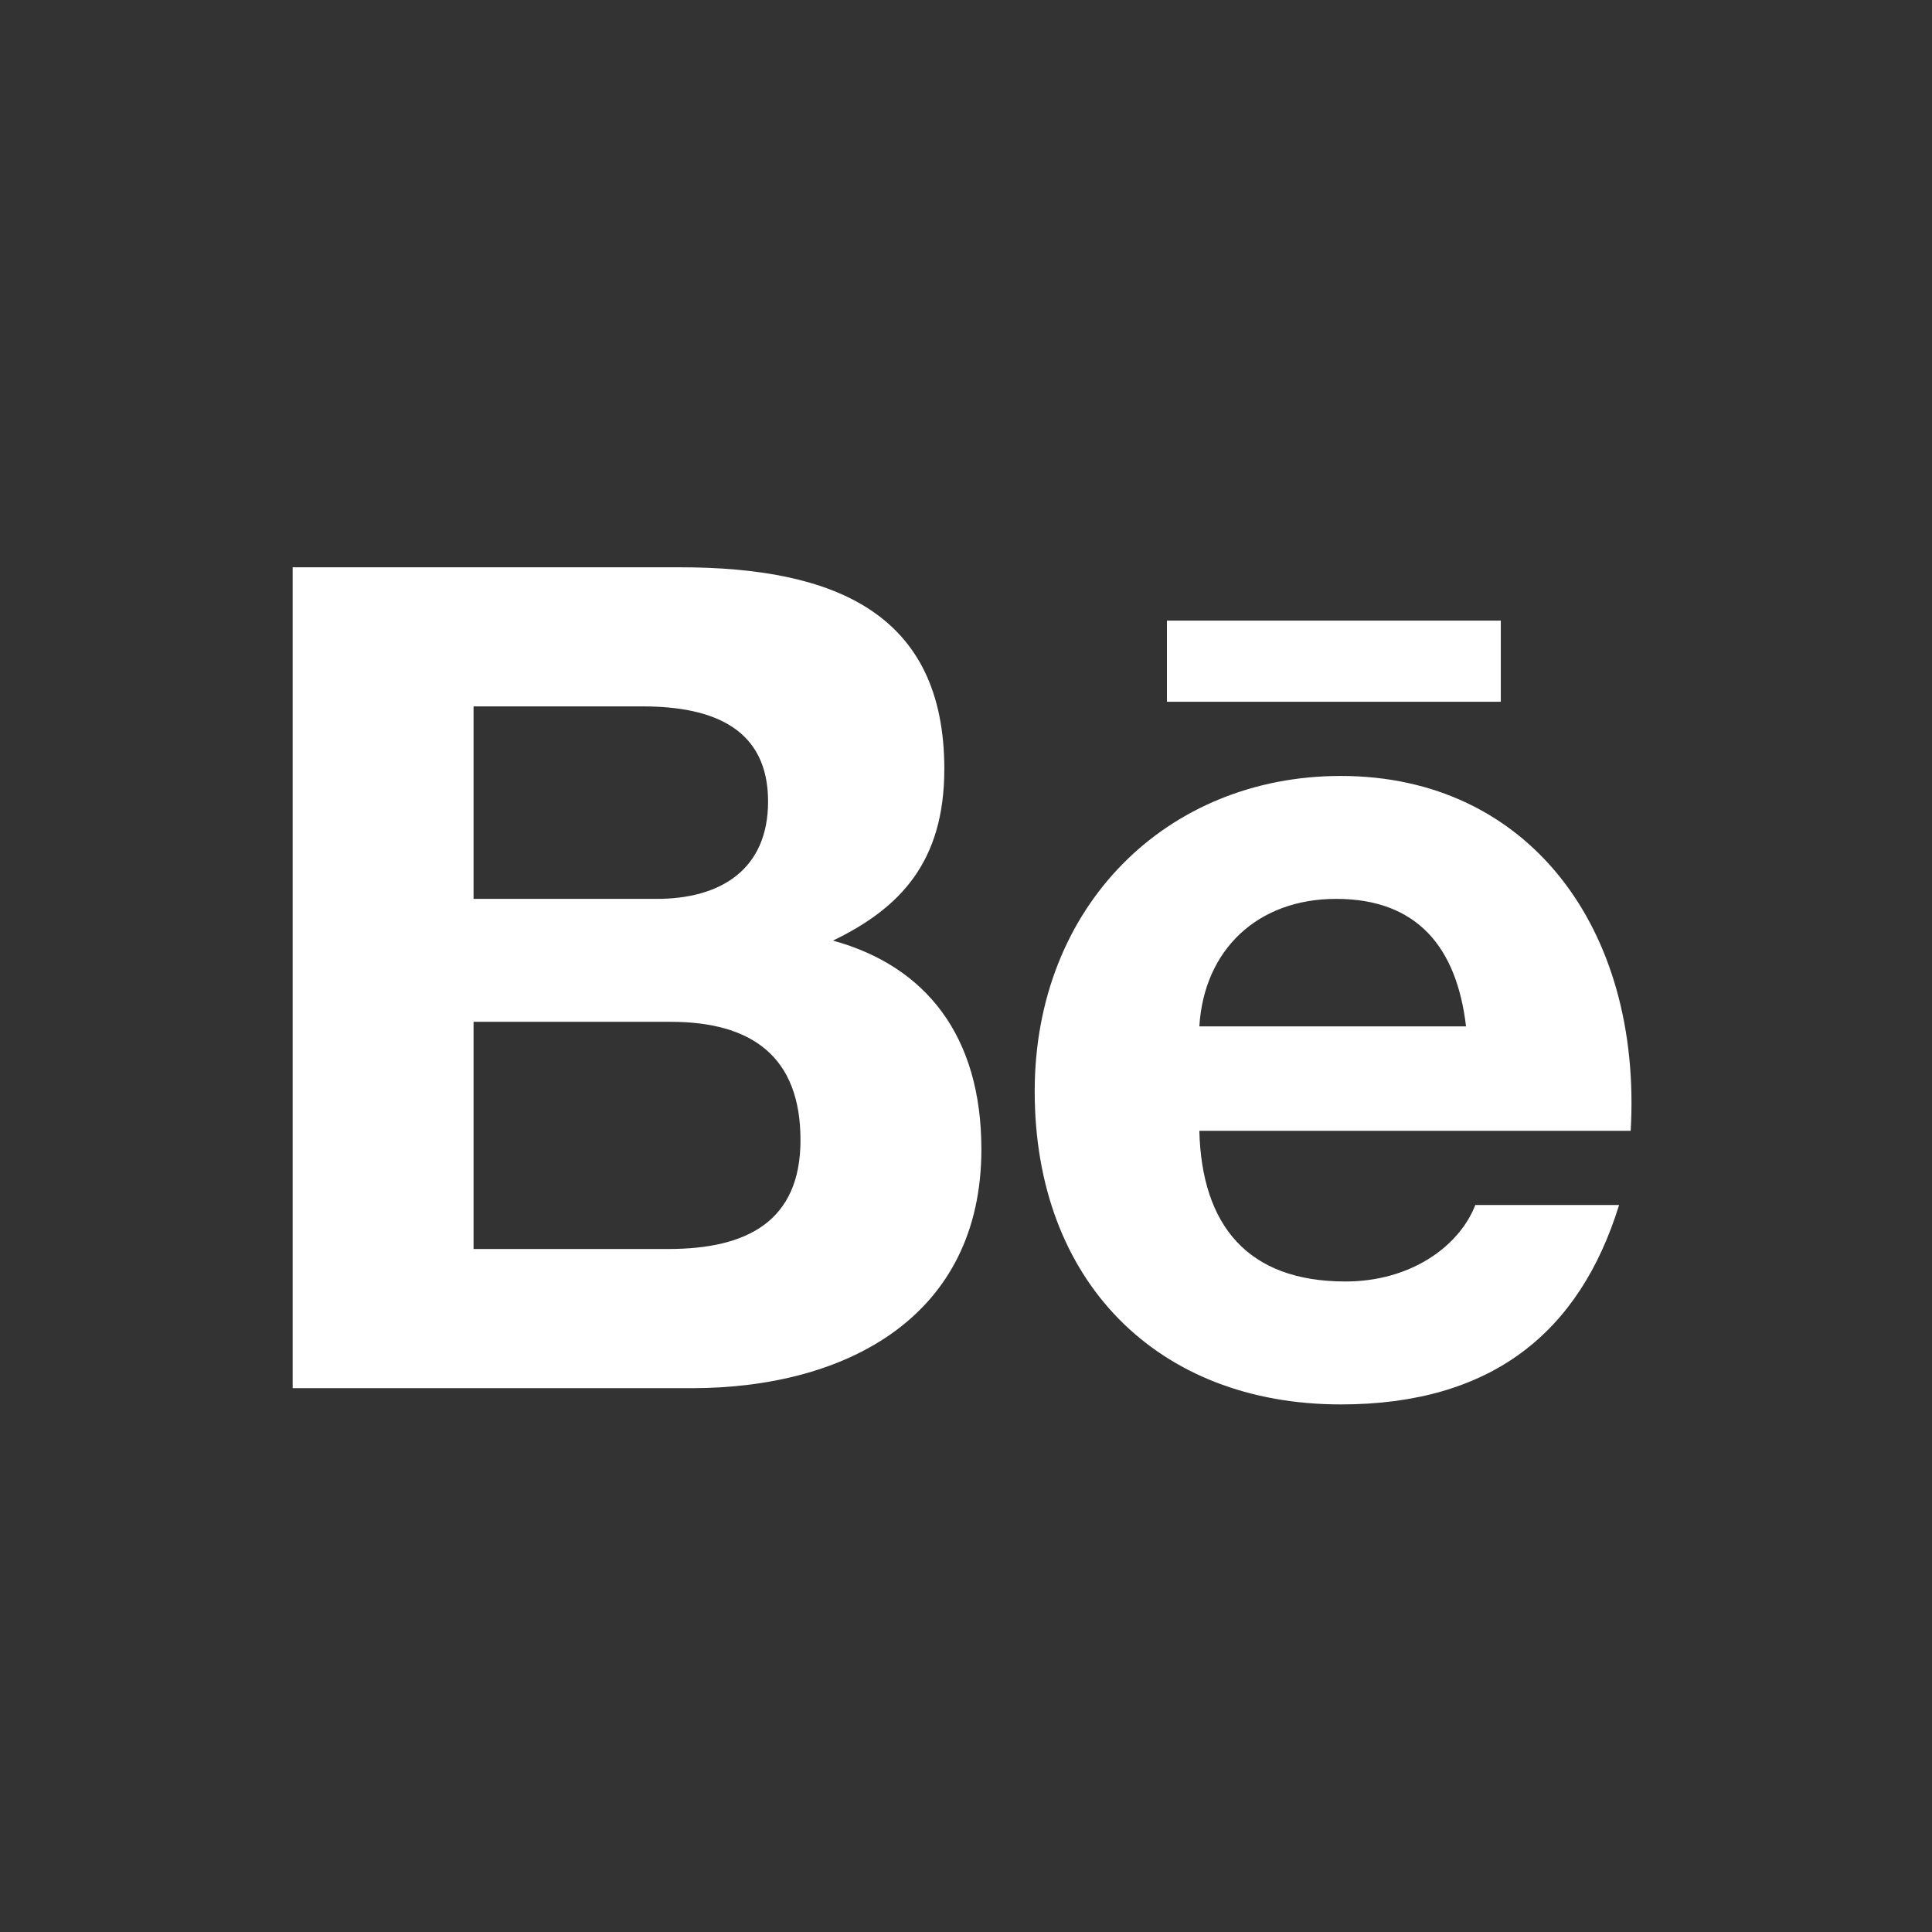 <svg width="27" height="27" viewBox="0 0 27 27" fill="none" xmlns="http://www.w3.org/2000/svg">
<rect x="0" y="0" width="27" height="27" fill="#333333" stroke="none"/>
<path d="M18.803 17.909C19.71 17.909 20.391 17.423 20.618 16.84H22.627C22.076 18.622 20.845 19.627 18.738 19.627C16.178 19.627 14.46 17.909 14.46 15.252C14.46 12.659 16.308 10.844 18.738 10.844C21.363 10.844 22.951 12.983 22.789 15.803H16.761C16.794 17.131 17.442 17.909 18.803 17.909ZM9.664 19.4H4.09V7.928H9.502C11.673 7.928 13.197 8.576 13.197 10.747C13.197 12.043 12.581 12.691 11.641 13.145C12.937 13.502 13.715 14.474 13.715 16.062C13.715 18.395 11.835 19.4 9.664 19.4ZM9.34 17.455C10.442 17.455 11.187 17.067 11.187 15.932C11.187 14.766 10.507 14.28 9.372 14.28H6.618V17.455H9.34ZM18.673 12.562C17.572 12.562 16.826 13.275 16.761 14.344H20.488C20.359 13.242 19.808 12.562 18.673 12.562ZM9.178 12.562C10.085 12.562 10.734 12.141 10.734 11.201C10.734 10.196 9.988 9.872 8.984 9.872H6.618V12.562H9.178ZM20.974 8.673V9.807H16.308V8.673H20.974Z" fill="white"/>
</svg>
